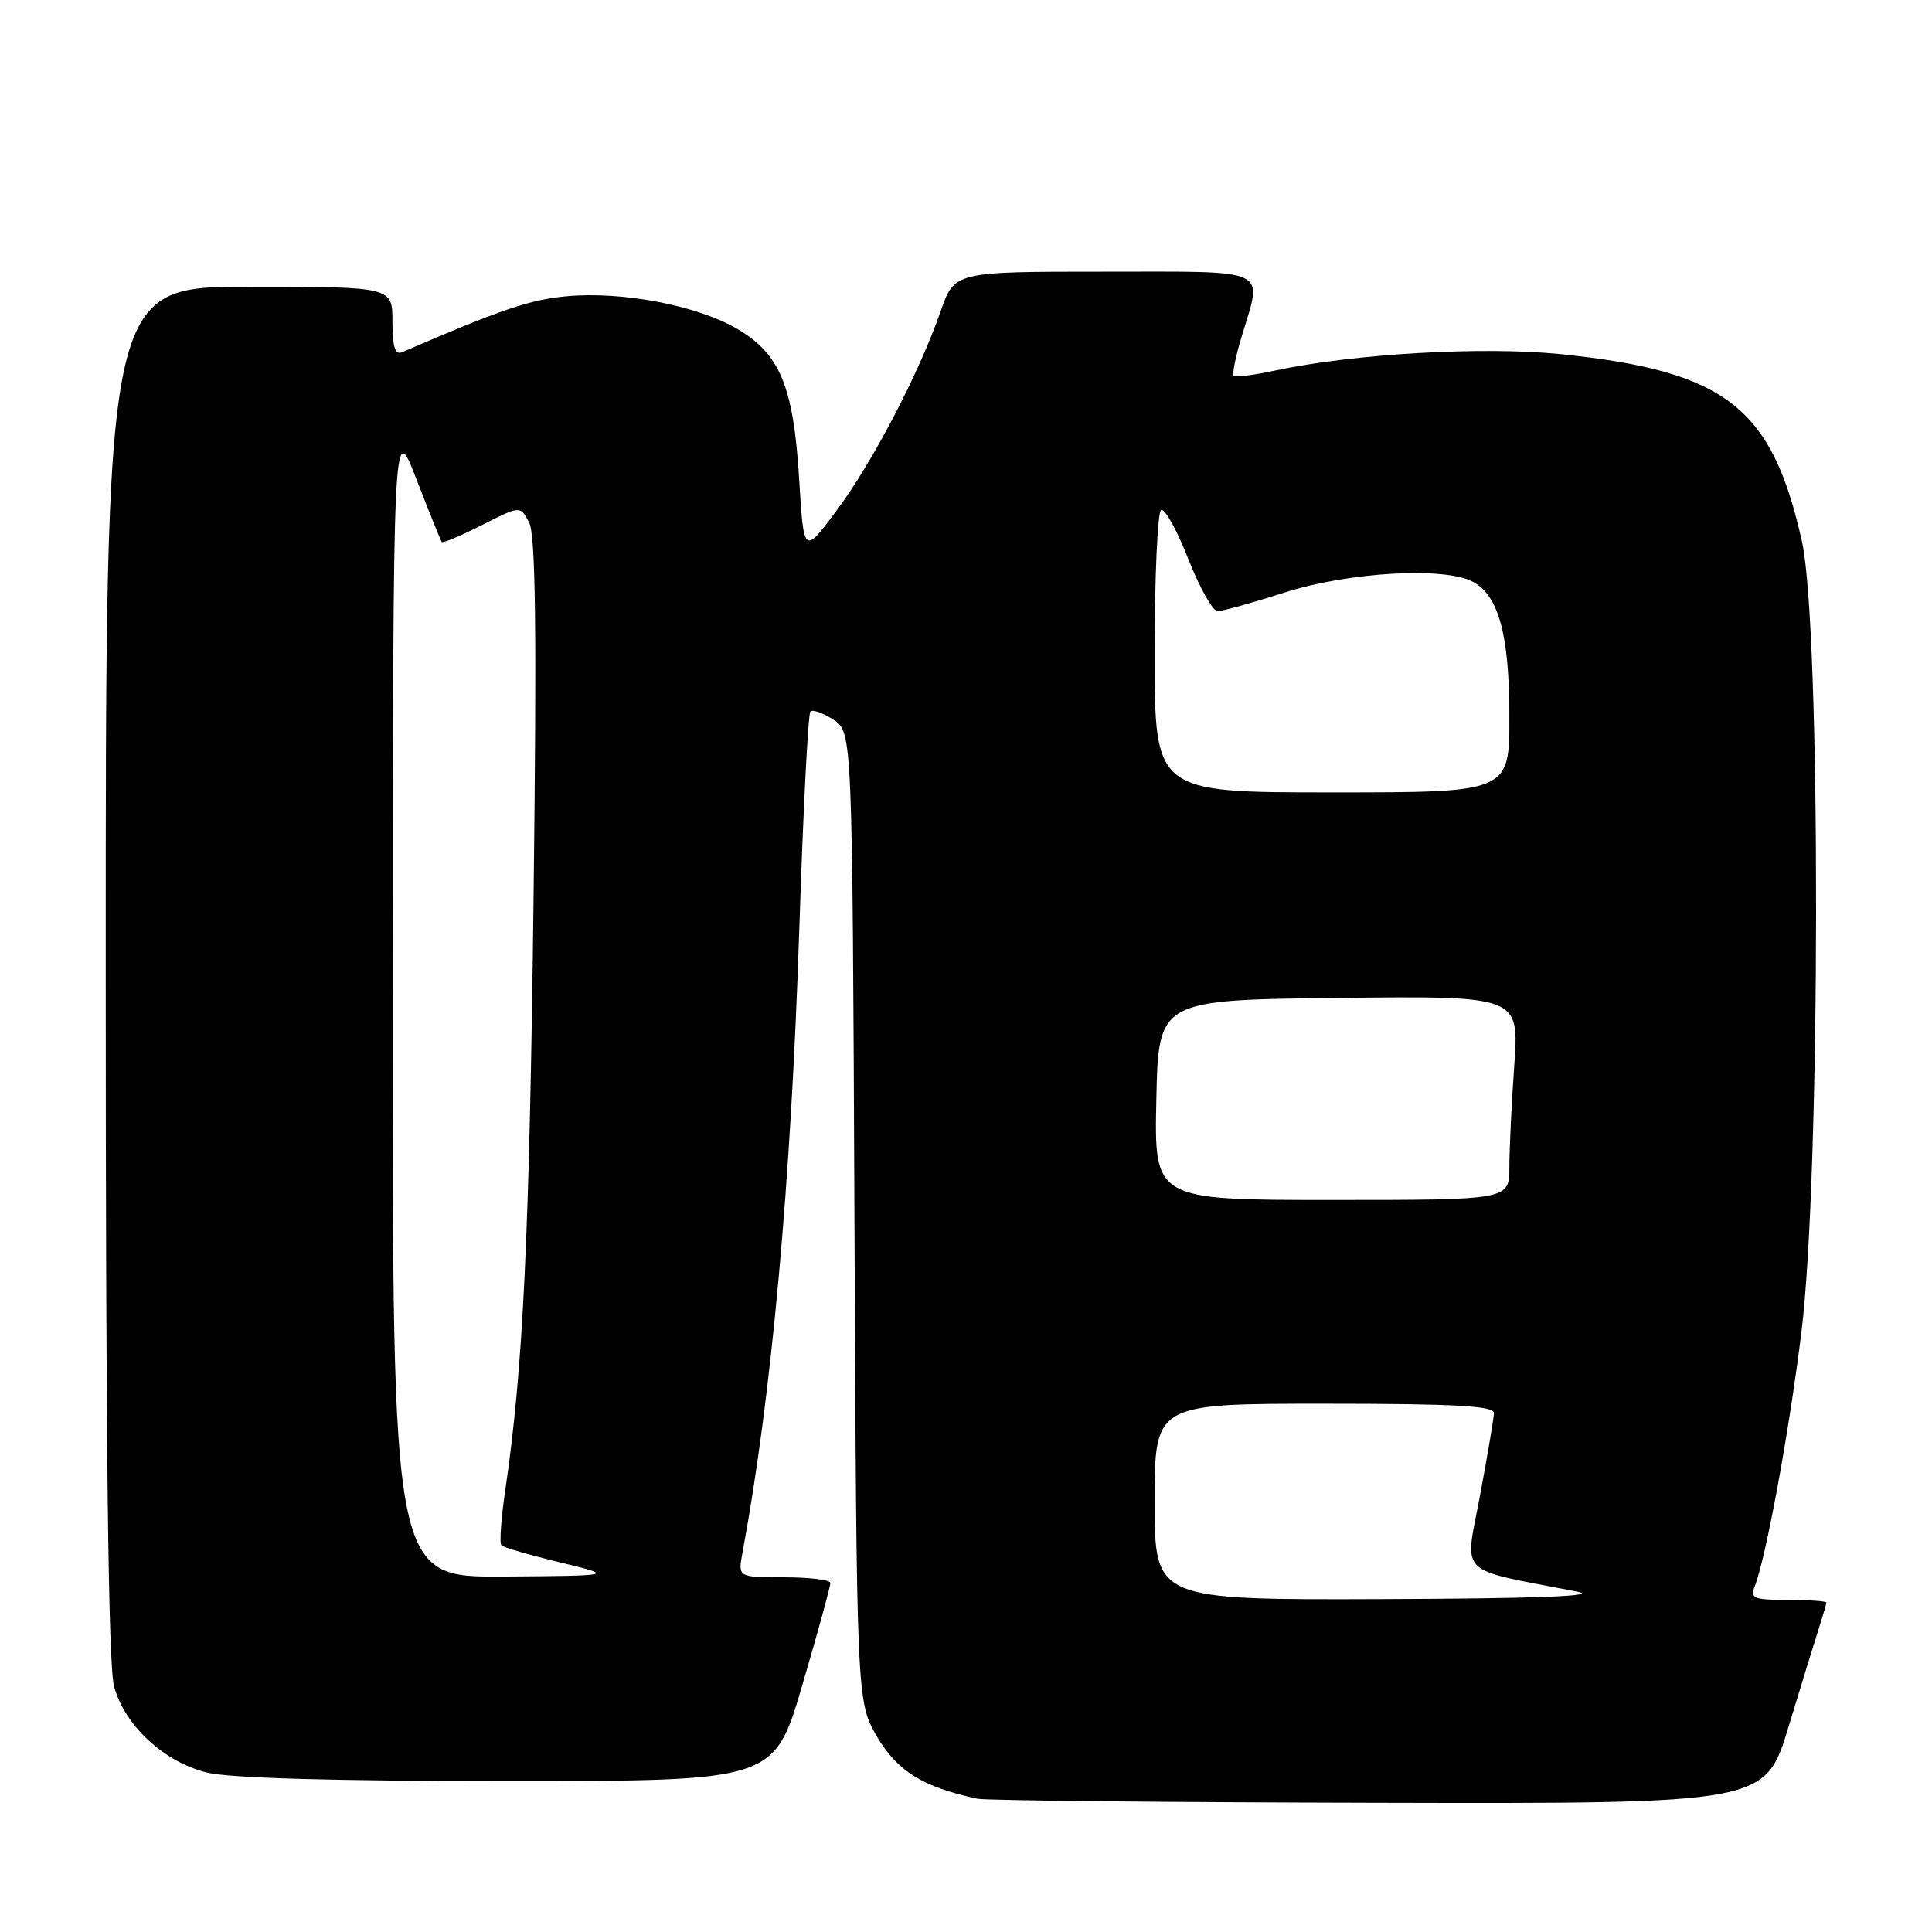 <?xml version="1.0" encoding="UTF-8" standalone="no"?>
<!DOCTYPE svg PUBLIC "-//W3C//DTD SVG 1.1//EN" "http://www.w3.org/Graphics/SVG/1.1/DTD/svg11.dtd" >
<svg xmlns="http://www.w3.org/2000/svg" xmlns:xlink="http://www.w3.org/1999/xlink" version="1.1" viewBox="0 0 256 256">
 <g >
 <path fill="currentColor"
d=" M 237.01 228.75 C 238.72 223.11 240.54 217.20 241.06 215.60 C 241.57 214.01 242.00 212.54 242.00 212.35 C 242.00 212.16 239.70 212.00 236.89 212.00 C 232.43 212.00 231.87 211.78 232.49 210.25 C 233.97 206.57 237.04 189.93 238.70 176.50 C 241.25 155.93 241.30 83.09 238.77 71.76 C 234.80 53.93 228.68 49.18 206.81 46.93 C 196.51 45.88 179.41 46.86 168.90 49.11 C 166.13 49.71 163.68 50.02 163.47 49.80 C 163.25 49.58 163.73 47.22 164.54 44.54 C 167.30 35.37 168.64 36.00 146.23 36.00 C 126.47 36.00 126.47 36.00 124.64 41.25 C 121.76 49.50 115.63 61.24 110.86 67.64 C 106.50 73.50 106.50 73.50 105.89 63.44 C 105.14 51.18 103.35 46.87 97.62 43.54 C 92.30 40.46 82.48 38.59 75.14 39.25 C 70.23 39.70 66.53 40.95 53.25 46.68 C 52.35 47.06 52.00 45.91 52.00 42.61 C 52.00 38.00 52.00 38.00 33.00 38.00 C 14.00 38.00 14.00 38.00 14.01 128.75 C 14.01 192.02 14.35 220.71 15.12 223.49 C 16.56 228.67 21.68 233.43 27.37 234.86 C 30.32 235.61 44.13 236.00 67.23 236.00 C 102.58 236.00 102.58 236.00 106.32 223.25 C 108.38 216.24 110.05 210.16 110.03 209.75 C 110.01 209.34 107.25 209.00 103.89 209.00 C 97.78 209.00 97.78 209.00 98.38 205.75 C 102.23 185.06 104.81 156.79 105.91 123.17 C 106.41 107.59 107.08 94.59 107.38 94.28 C 107.69 93.98 109.06 94.47 110.44 95.37 C 112.94 97.01 112.94 97.01 113.22 161.25 C 113.50 225.50 113.50 225.50 116.24 230.16 C 118.91 234.70 122.32 236.80 129.50 238.34 C 130.60 238.58 154.54 238.82 182.71 238.88 C 233.91 239.00 233.91 239.00 237.01 228.75 Z  M 153.00 199.00 C 153.00 186.00 153.00 186.00 175.50 186.00 C 192.86 186.00 197.99 186.29 197.96 187.25 C 197.93 187.94 197.10 192.87 196.10 198.21 C 194.08 209.01 192.80 207.75 209.00 210.90 C 212.03 211.49 203.61 211.82 183.25 211.89 C 153.00 212.00 153.00 212.00 153.00 199.00 Z  M 52.04 132.25 C 52.08 55.50 52.08 55.50 55.18 63.50 C 56.88 67.90 58.40 71.64 58.54 71.82 C 58.68 71.99 61.08 70.98 63.87 69.57 C 68.93 67.00 68.93 67.00 70.10 69.20 C 70.98 70.83 71.13 83.49 70.70 118.95 C 70.16 163.84 69.32 181.36 66.96 197.39 C 66.40 201.17 66.16 204.50 66.44 204.77 C 66.71 205.04 70.21 206.06 74.22 207.03 C 81.50 208.79 81.50 208.79 66.75 208.90 C 52.00 209.00 52.00 209.00 52.04 132.25 Z  M 153.22 145.75 C 153.50 132.50 153.50 132.50 177.40 132.23 C 201.30 131.96 201.30 131.96 200.65 141.14 C 200.29 146.18 200.00 152.26 200.00 154.65 C 200.00 159.00 200.00 159.00 176.47 159.00 C 152.94 159.00 152.94 159.00 153.22 145.75 Z  M 153.00 86.56 C 153.00 76.42 153.38 67.88 153.85 67.59 C 154.32 67.30 155.94 70.20 157.44 74.03 C 158.95 77.86 160.70 80.99 161.34 80.99 C 161.98 80.98 166.00 79.86 170.29 78.49 C 178.70 75.80 191.42 75.08 195.15 77.08 C 198.59 78.92 200.00 84.13 200.00 94.97 C 200.00 105.00 200.00 105.00 176.50 105.00 C 153.00 105.00 153.00 105.00 153.00 86.56 Z "/>
</g>
</svg>